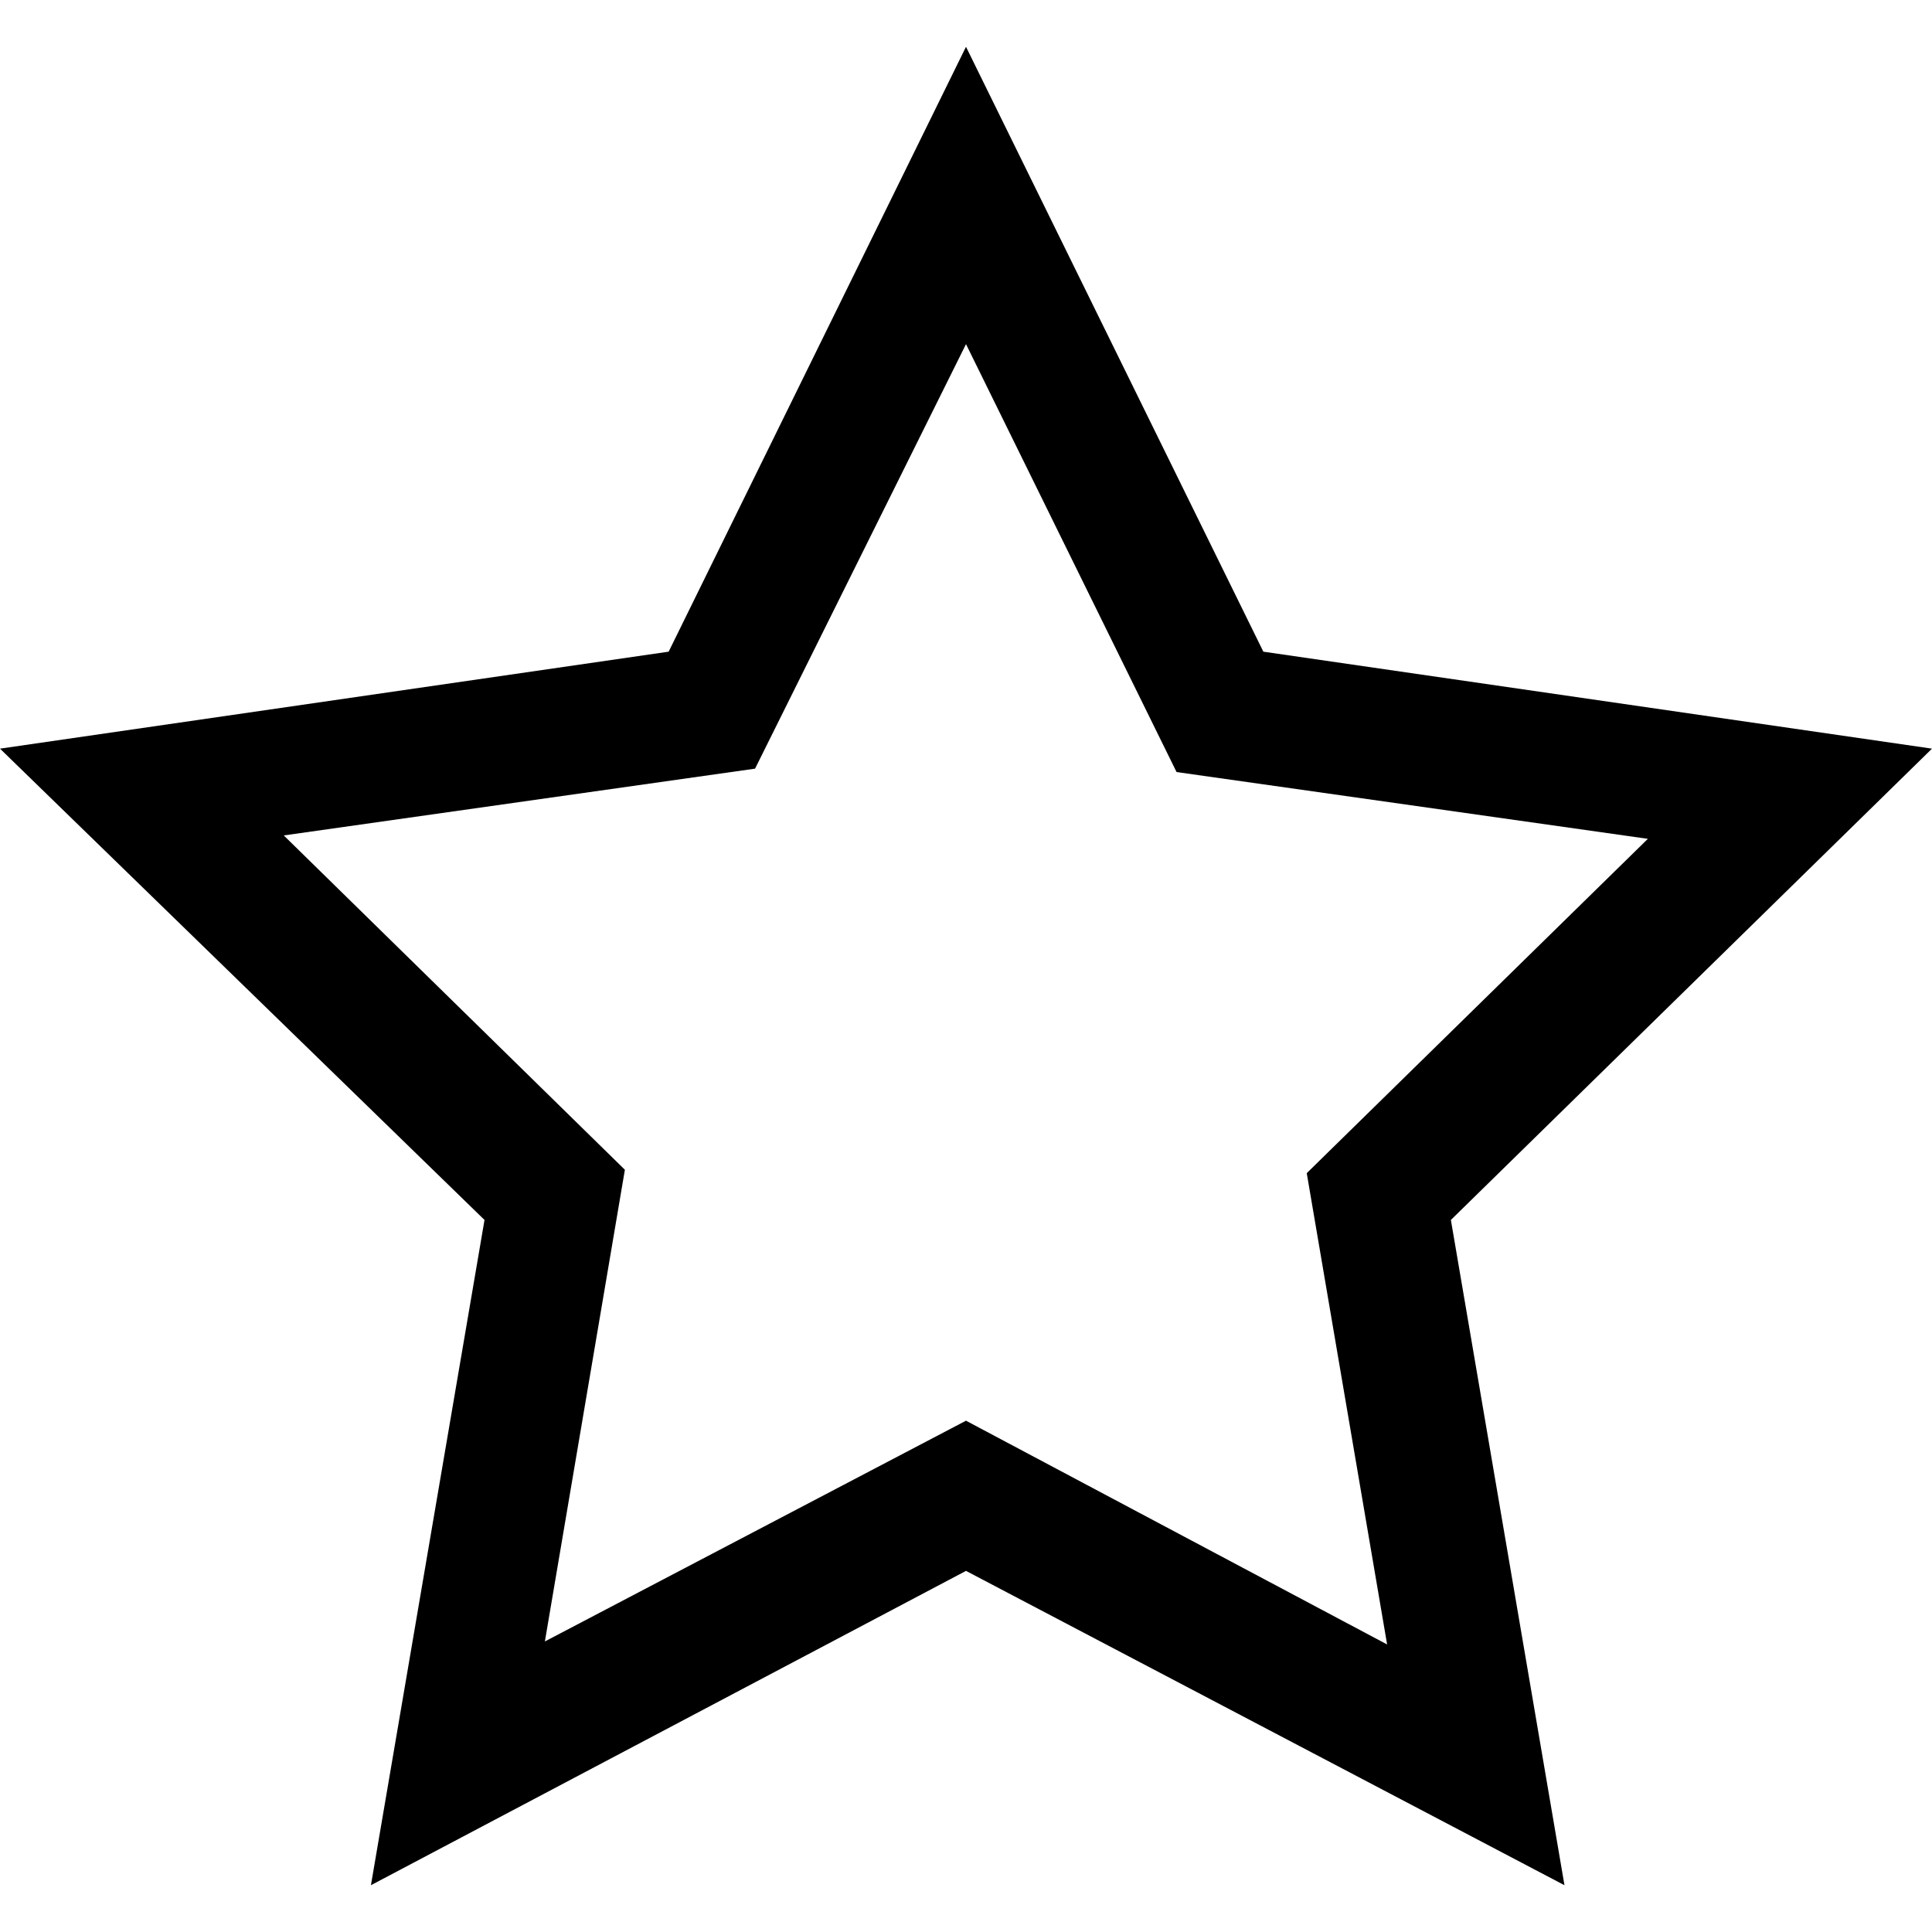 <svg xmlns="http://www.w3.org/2000/svg" viewBox="0 0 512 512"><path d="M512 198.4l-177.2-25.7L256 12.4l-78.8 160.3L0 198.4l128.4 124.9-30.1 176.3L256 416.3l158.6 83.3-30.1-176.3L512 198.4zM256 376.5L144.4 435l21.2-125-90.4-88.6 124.9-17.7L256 91.2l55.8 113.4 124.9 17.7-90.4 88.6 21.3 124.9L256 376.5z"/></svg>